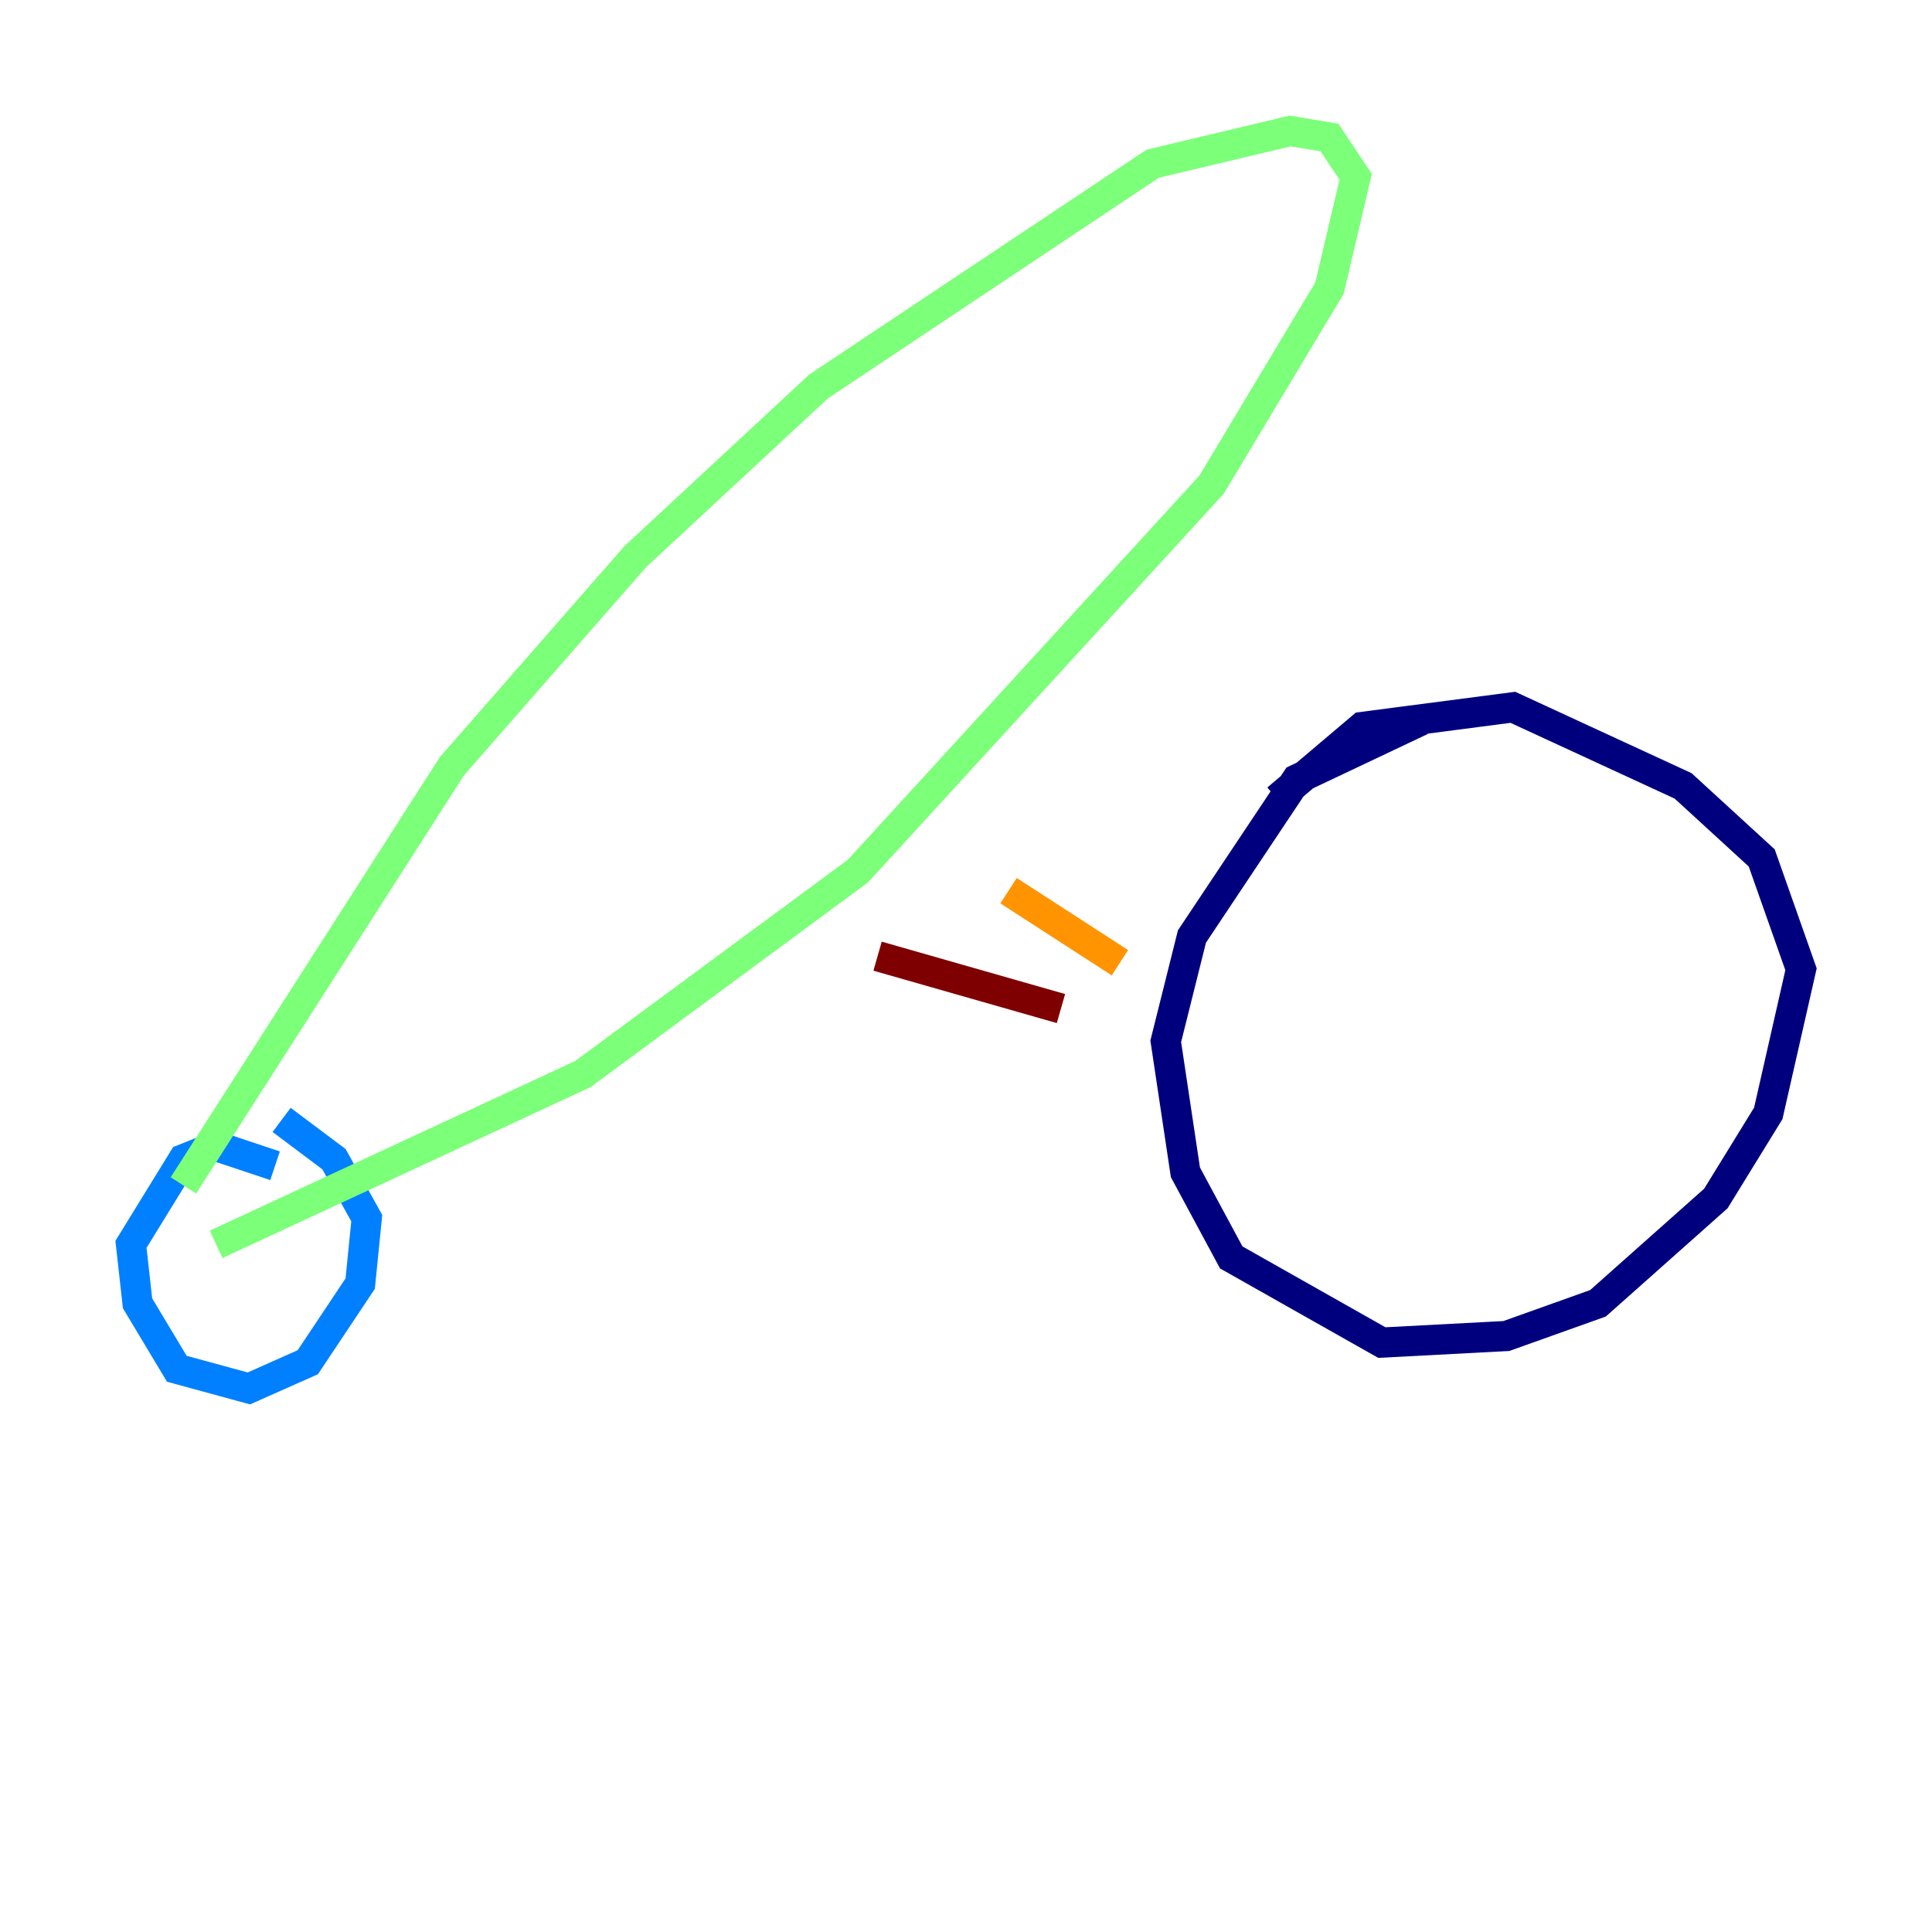 <?xml version="1.0" encoding="utf-8" ?>
<svg baseProfile="tiny" height="128" version="1.2" viewBox="0,0,128,128" width="128" xmlns="http://www.w3.org/2000/svg" xmlns:ev="http://www.w3.org/2001/xml-events" xmlns:xlink="http://www.w3.org/1999/xlink"><defs /><polyline fill="none" points="84.61,52.936 90.251,48.163 100.231,46.861 111.512,52.068 116.719,56.841 119.322,64.217 117.153,73.763 113.681,79.403 105.871,86.346 99.797,88.515 91.552,88.949 81.573,83.308 78.536,77.668 77.234,68.99 78.969,62.047 85.912,51.634 94.156,47.729" stroke="#00007f" stroke-width="2" /><polyline fill="none" points="18.224,77.234 14.319,75.932 12.149,76.8 8.678,82.441 9.112,86.346 11.715,90.685 16.488,91.986 20.393,90.251 23.864,85.044 24.298,80.705 22.129,76.8 18.658,74.197" stroke="#0080ff" stroke-width="2" /><polyline fill="none" points="12.149,78.536 29.939,50.766 42.088,36.881 54.237,25.6 76.366,10.848 85.478,8.678 88.081,9.112 89.817,11.715 88.081,19.091 80.271,32.108 56.841,57.709 38.617,71.159 14.319,82.441" stroke="#7cff79" stroke-width="2" /><polyline fill="none" points="66.82,59.01 74.197,63.783" stroke="#ff9400" stroke-width="2" /><polyline fill="none" points="58.142,63.349 70.291,66.82" stroke="#7f0000" stroke-width="2" /></svg>